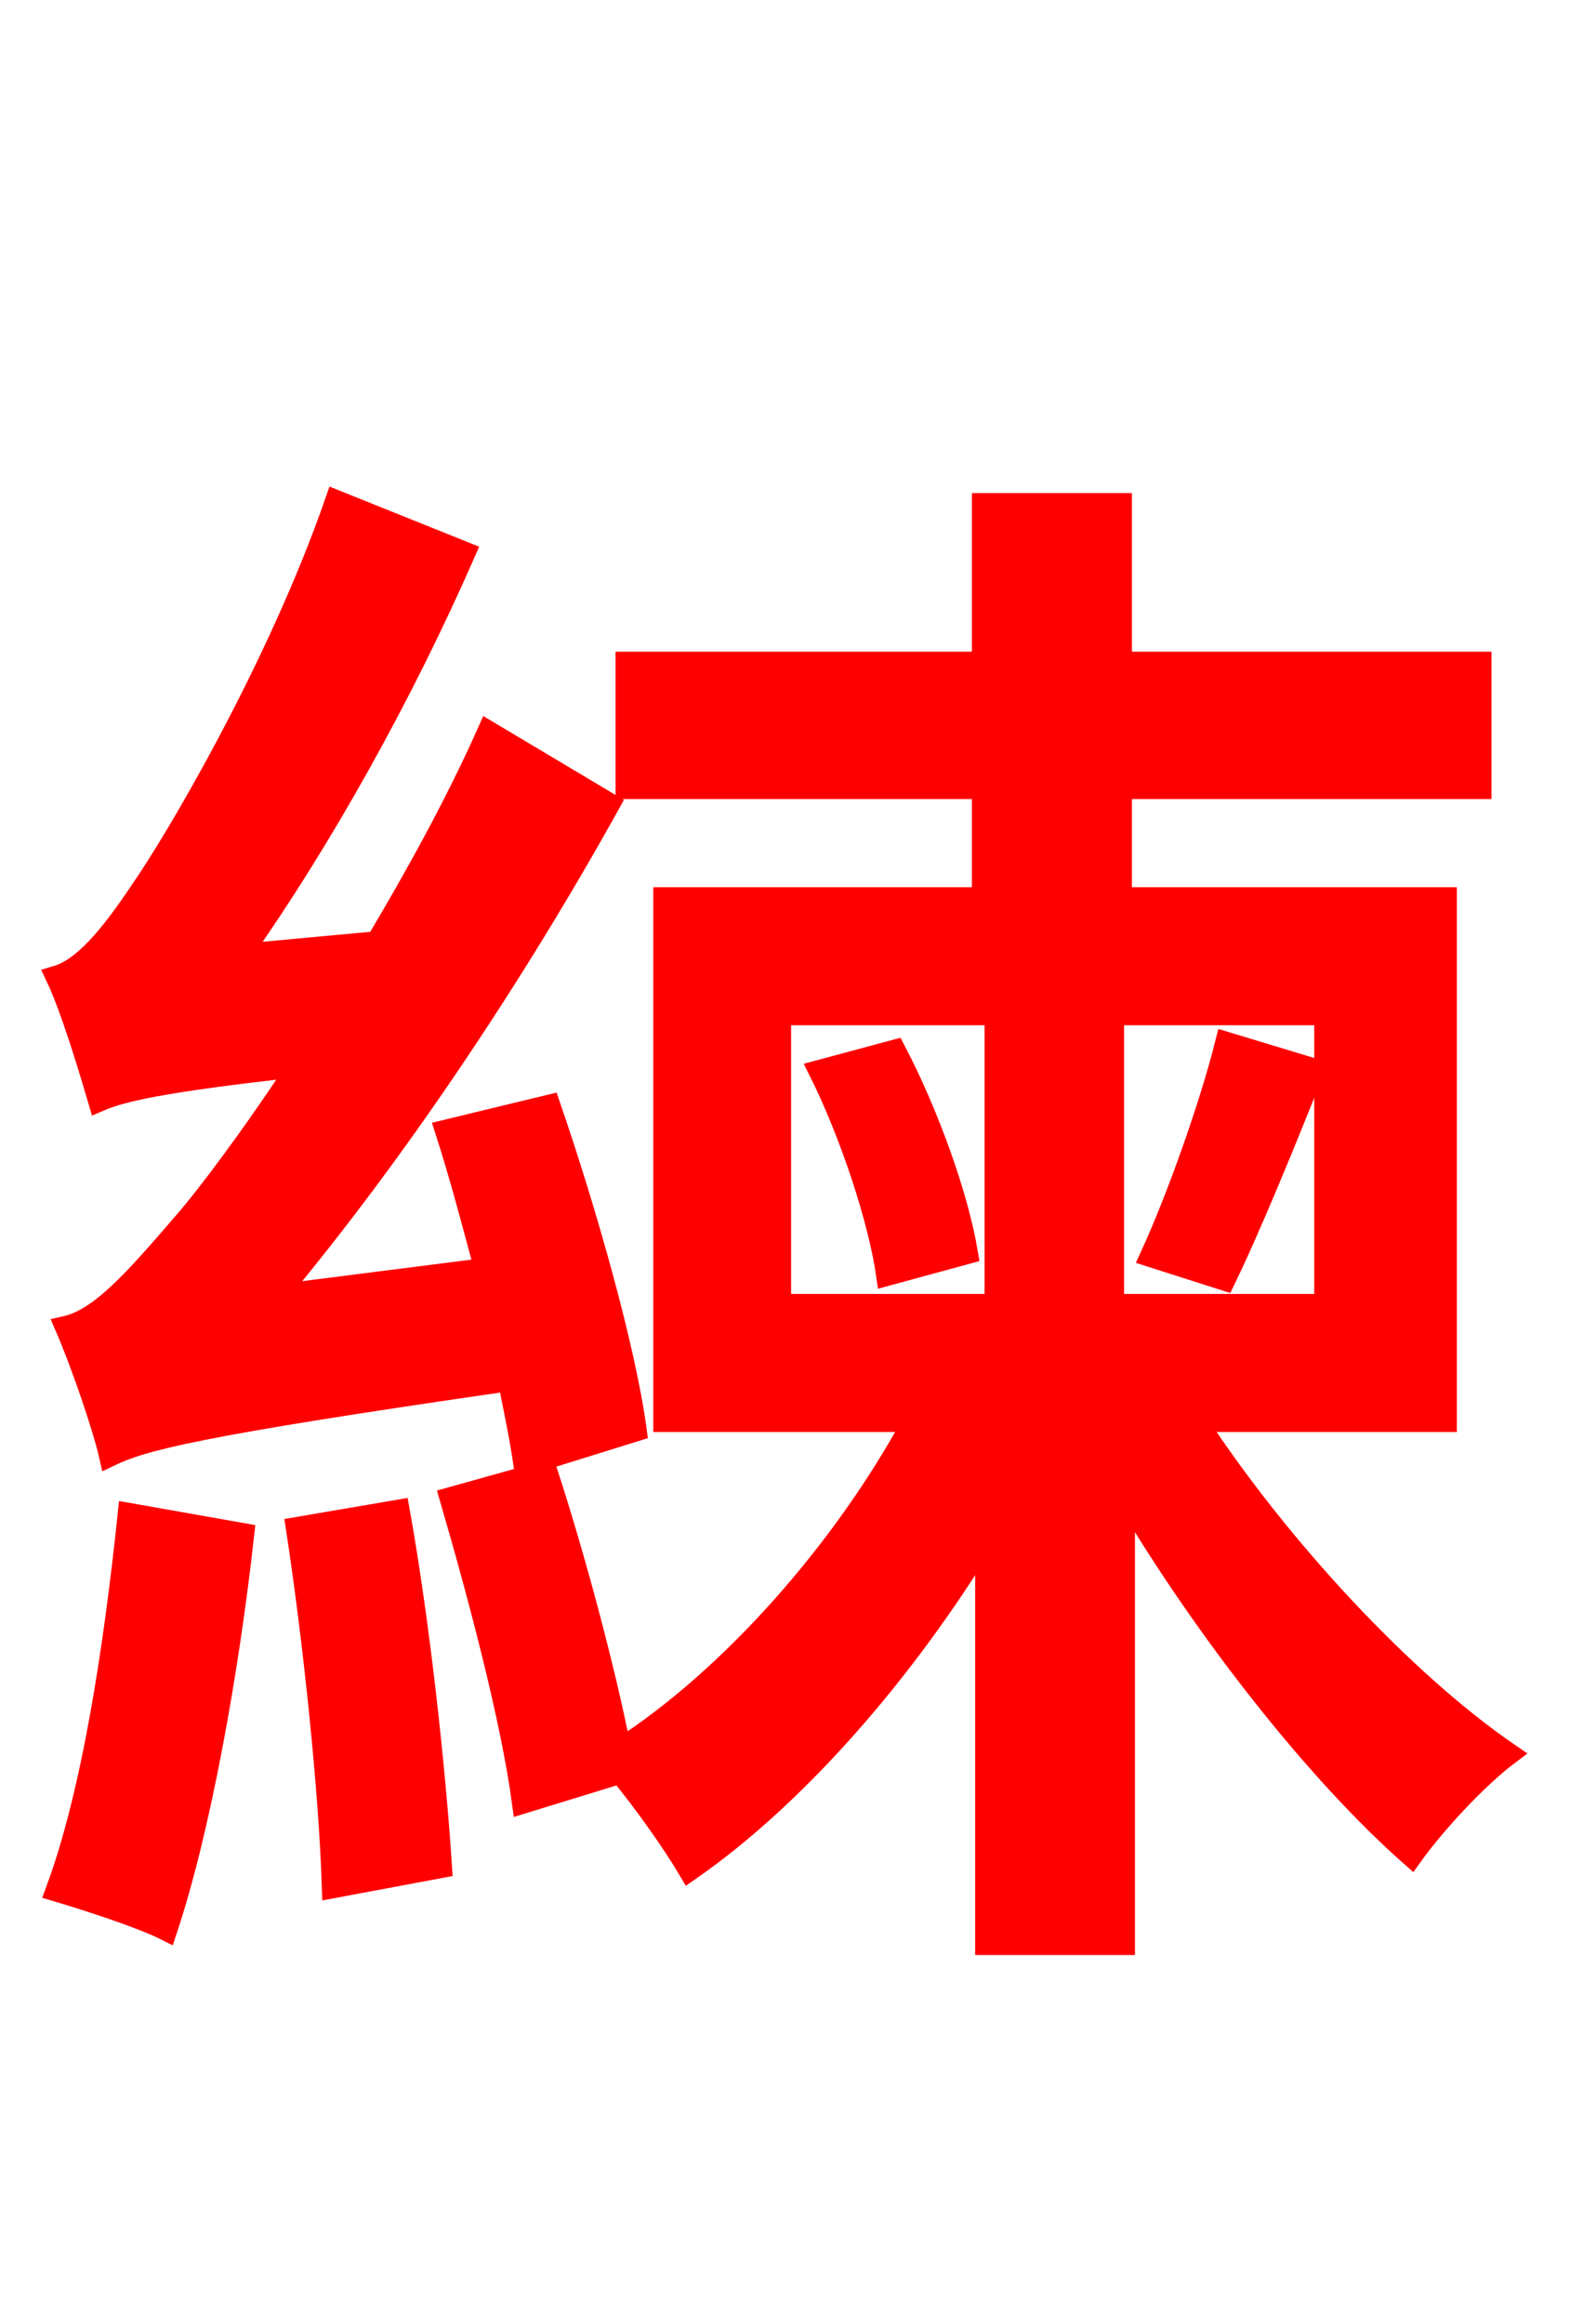 <svg xmlns="http://www.w3.org/2000/svg" xmlns:xlink="http://www.w3.org/1999/xlink" width="72" height="106.56"><path fill="red" stroke="red" d="M29.16 65.59C28.66 61.85 26.86 55.51 25.20 50.69L20.45 51.84C21.10 53.86 21.67 56.02 22.25 58.18L12.67 59.40C18.14 52.85 23.54 44.78 27.94 36.86L22.39 33.55C20.95 36.79 19.08 40.18 17.28 43.20L11.02 43.78C14.83 38.38 18.50 31.75 21.31 25.34L15.41 22.97C12.74 30.67 7.99 38.66 6.48 40.82C5.04 42.98 3.82 44.42 2.59 44.78C3.31 46.30 4.18 49.25 4.54 50.47C5.54 50.04 7.20 49.61 13.68 48.89C11.45 52.27 9.43 54.94 8.42 56.09C6.19 58.68 4.61 60.48 3.02 60.84C3.74 62.50 4.75 65.45 5.04 66.74C6.55 66.02 8.86 65.38 23.33 63.29C23.62 64.73 23.90 66.10 24.05 67.18ZM5.90 69.41C5.26 75.53 4.25 82.22 2.59 86.69C4.03 87.12 6.48 87.91 7.63 88.49C9.14 83.95 10.44 76.82 11.16 70.34ZM13.61 70.06C14.40 75.24 15.12 82.08 15.26 86.54L20.23 85.61C19.94 81.14 19.22 74.45 18.29 69.26ZM56.16 58.68C57.38 56.16 58.90 52.42 60.26 49.03L56.23 47.81C55.51 50.69 54.00 54.94 52.78 57.60ZM37.58 49.10C39.02 51.98 40.32 55.94 40.68 58.46L44.35 57.46C43.92 54.86 42.55 51.05 41.04 48.17ZM35.78 46.51L45.65 46.51L45.65 59.83L35.78 59.83ZM60.77 59.83L51.05 59.83L51.05 46.51L60.77 46.51ZM66.31 65.16L66.31 41.18L51.41 41.18L51.41 36.14L67.90 36.14L67.90 30.38L51.41 30.38L51.41 23.11L45.07 23.11L45.07 30.38L28.73 30.38L28.73 36.14L45.07 36.14L45.07 41.18L30.46 41.18L30.46 65.16L41.90 65.16C38.66 71.14 33.48 76.97 28.44 80.21C27.72 76.54 26.35 71.42 25.06 67.46L20.66 68.69C21.96 73.15 23.47 78.84 23.98 82.66L28.44 81.29C29.52 82.58 30.89 84.53 31.61 85.75C36.58 82.30 41.54 76.54 45.22 70.49L45.22 89.14L51.55 89.14L51.55 68.47C55.30 74.81 60.41 81.29 64.73 85.10C65.81 83.59 67.75 81.50 69.19 80.42C64.37 77.11 58.68 70.99 54.86 65.16Z"/></svg>
